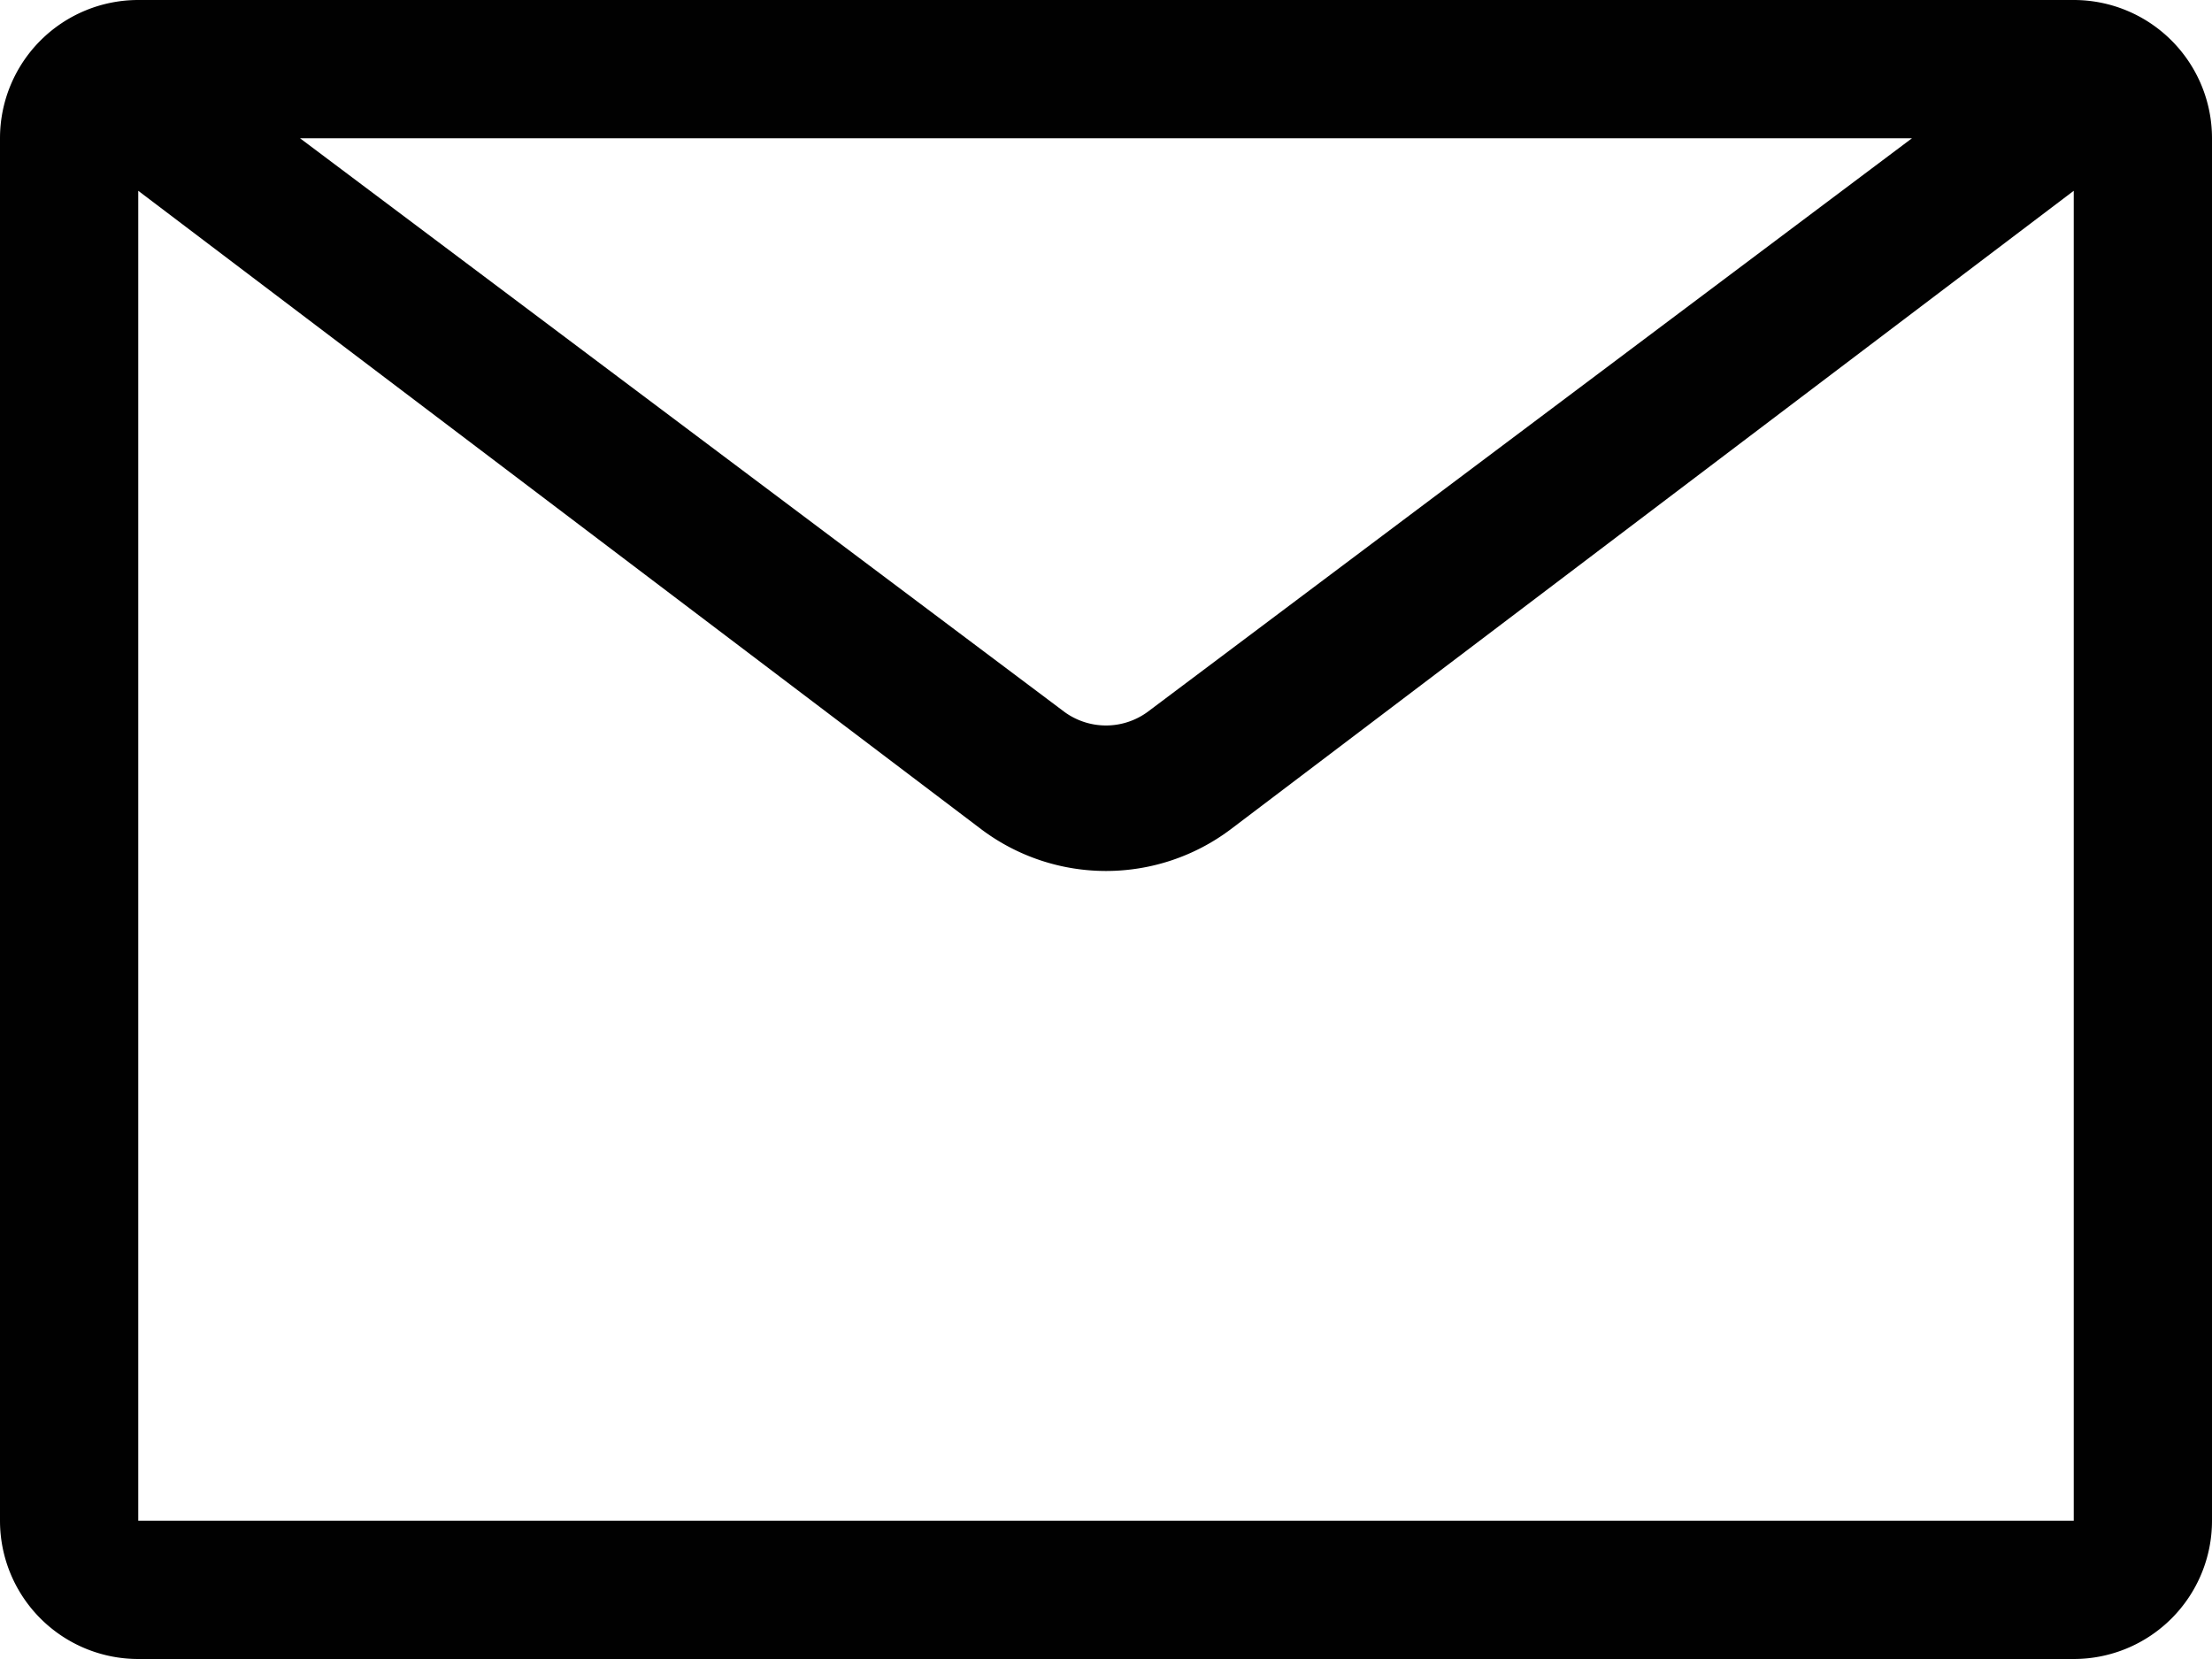 <svg xmlns="http://www.w3.org/2000/svg" viewBox="0 0 16 12"><defs><style>.cls-1{fill:#010101;}</style></defs><g id="Layer_2" data-name="Layer 2"><g id="Layer_1-2" data-name="Layer 1"><path id="lsi-mail" class="cls-1" d="M15,0H1A1,1,0,0,0,0,1V11a1,1,0,0,0,1,1H15a1,1,0,0,0,1-1V1A1,1,0,0,0,15,0ZM13.83,1,8.3,5.15a.51.51,0,0,1-.6,0L2.17,1ZM1,11V1.38L7.1,6A1.5,1.5,0,0,0,8.9,6L15,1.38V11Z"/></g></g></svg>